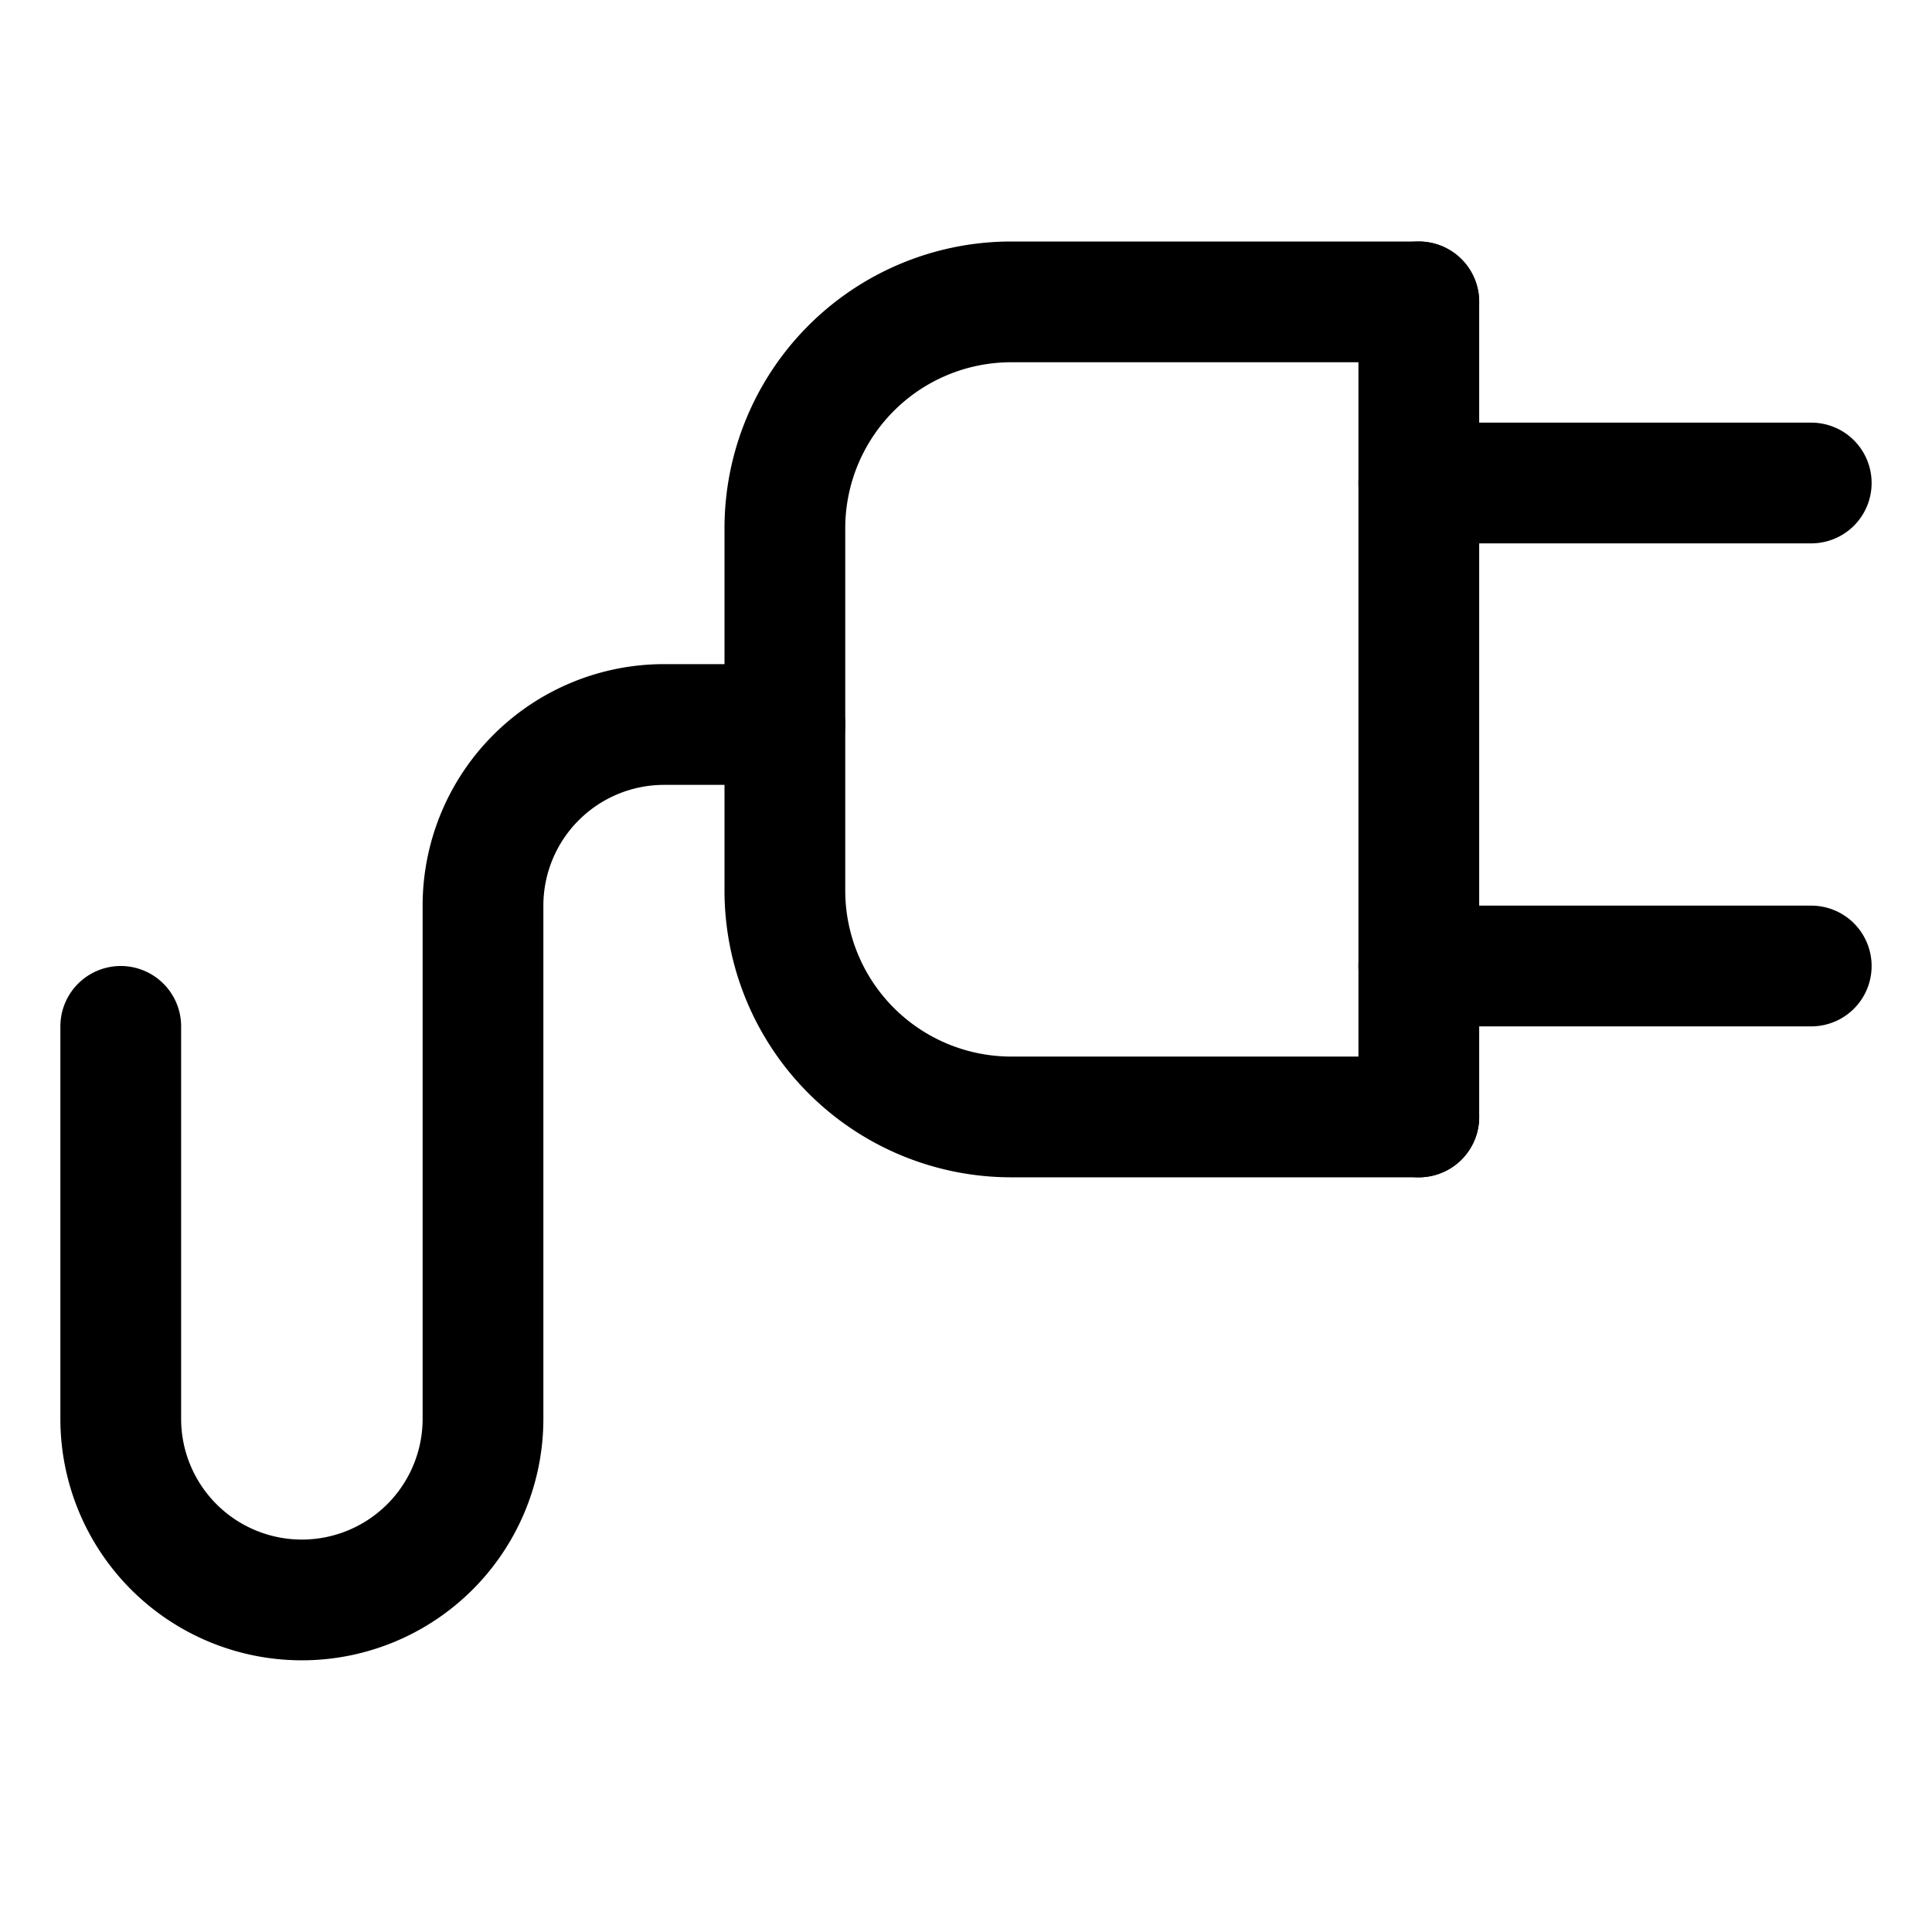 <svg xmlns="http://www.w3.org/2000/svg" width="512" height="512" viewBox="0 0 512 512">
  <title>plug</title>
  <path d="M376,80H268a60,60,0,0,0-60,60v96a60,60,0,0,0,60,60H376" fill="none" stroke="#000" stroke-linecap="round" stroke-linejoin="round" stroke-width="32"/>
  <path d="M32,272V376a48,48,0,0,0,48,48h0a48,48,0,0,0,48-48V240a48,48,0,0,1,48-48h32" fill="none" stroke="#000" stroke-linecap="round" stroke-linejoin="round" stroke-width="32"/>
  <line x1="376" y1="128" x2="480" y2="128" fill="none" stroke="#000" stroke-linecap="round" stroke-linejoin="round" stroke-width="32"/>
  <line x1="376" y1="256" x2="480" y2="256" fill="none" stroke="#000" stroke-linecap="round" stroke-linejoin="round" stroke-width="32"/>
  <line x1="376" y1="296" x2="376" y2="80" fill="none" stroke="#000" stroke-linecap="round" stroke-linejoin="round" stroke-width="32"/>
</svg>

